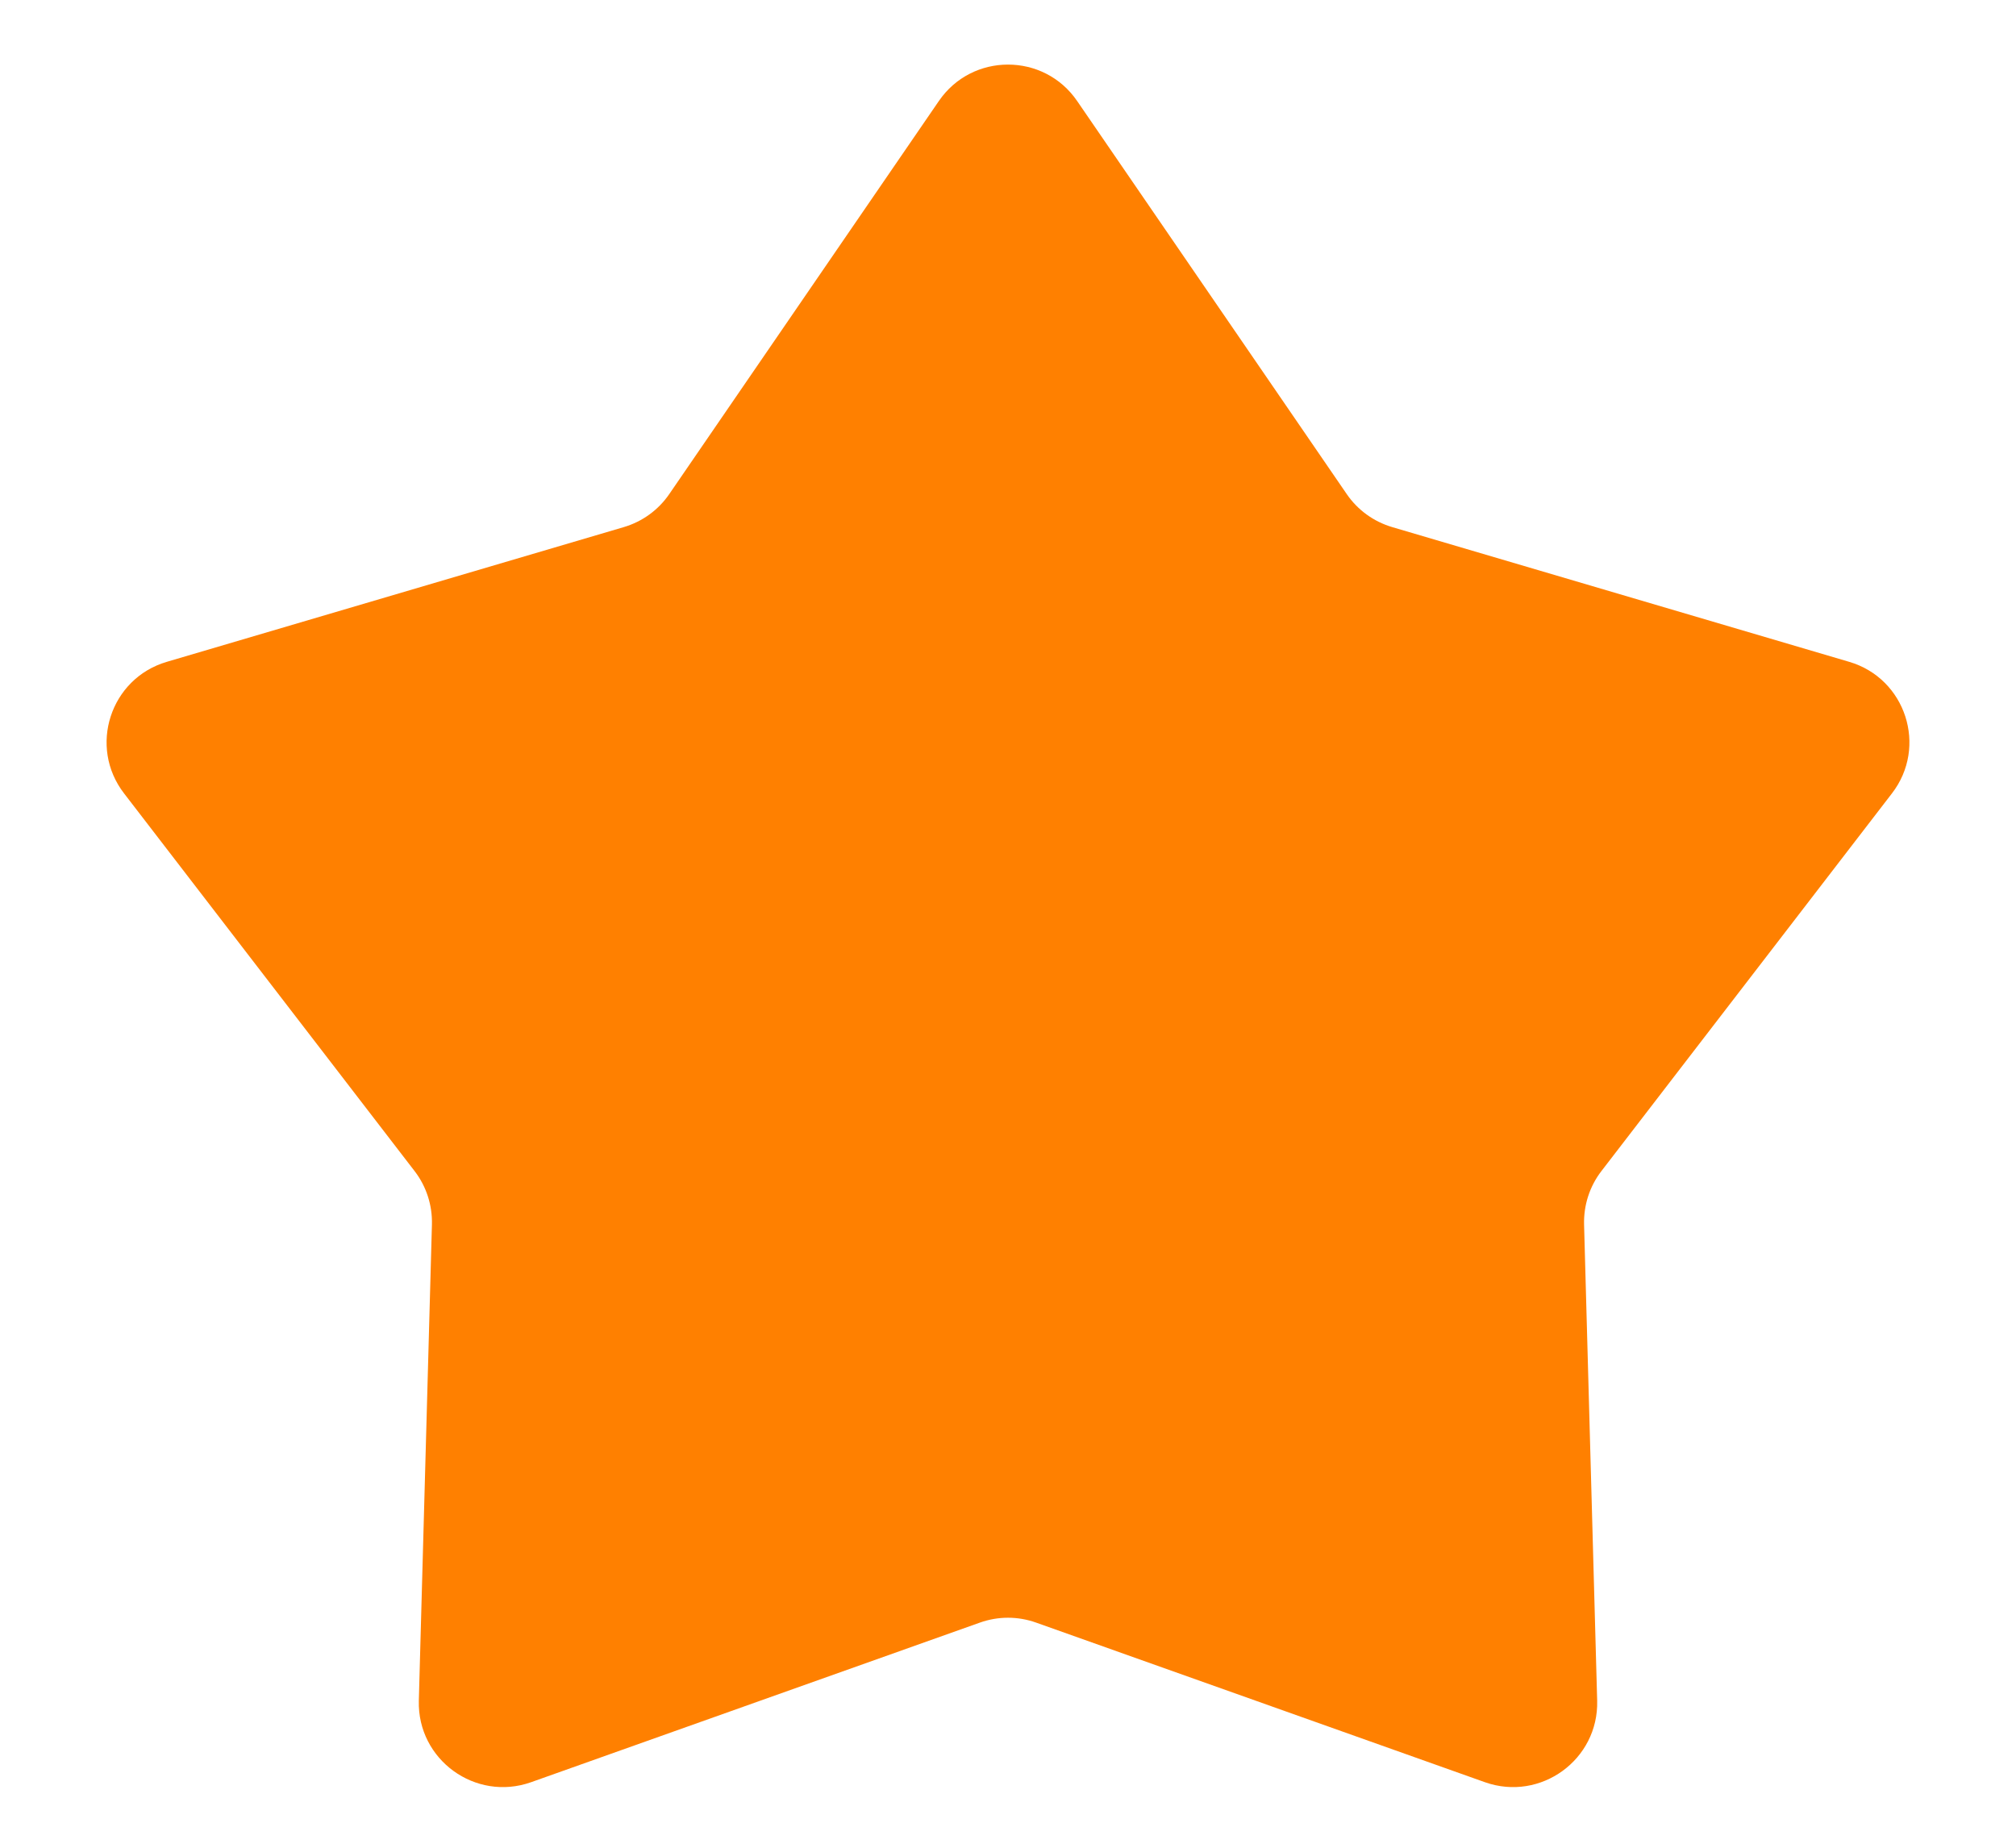 <svg width="12" height="11" viewBox="0 0 12 11" fill="none" xmlns="http://www.w3.org/2000/svg">
<path d="M5.588 0.602C5.786 0.312 6.214 0.312 6.412 0.602L8.016 2.941C8.081 3.036 8.176 3.105 8.287 3.138L11.007 3.94C11.344 4.039 11.476 4.446 11.261 4.724L9.532 6.972C9.462 7.063 9.426 7.175 9.429 7.29L9.507 10.125C9.516 10.476 9.17 10.727 8.839 10.61L6.168 9.66C6.059 9.621 5.941 9.621 5.832 9.66L3.161 10.61C2.83 10.727 2.484 10.476 2.493 10.125L2.571 7.29C2.574 7.175 2.538 7.063 2.468 6.972L0.739 4.724C0.524 4.446 0.656 4.039 0.993 3.94L3.713 3.138C3.824 3.105 3.919 3.036 3.984 2.941L5.588 0.602Z" fill="#FF8000"/>
</svg>
